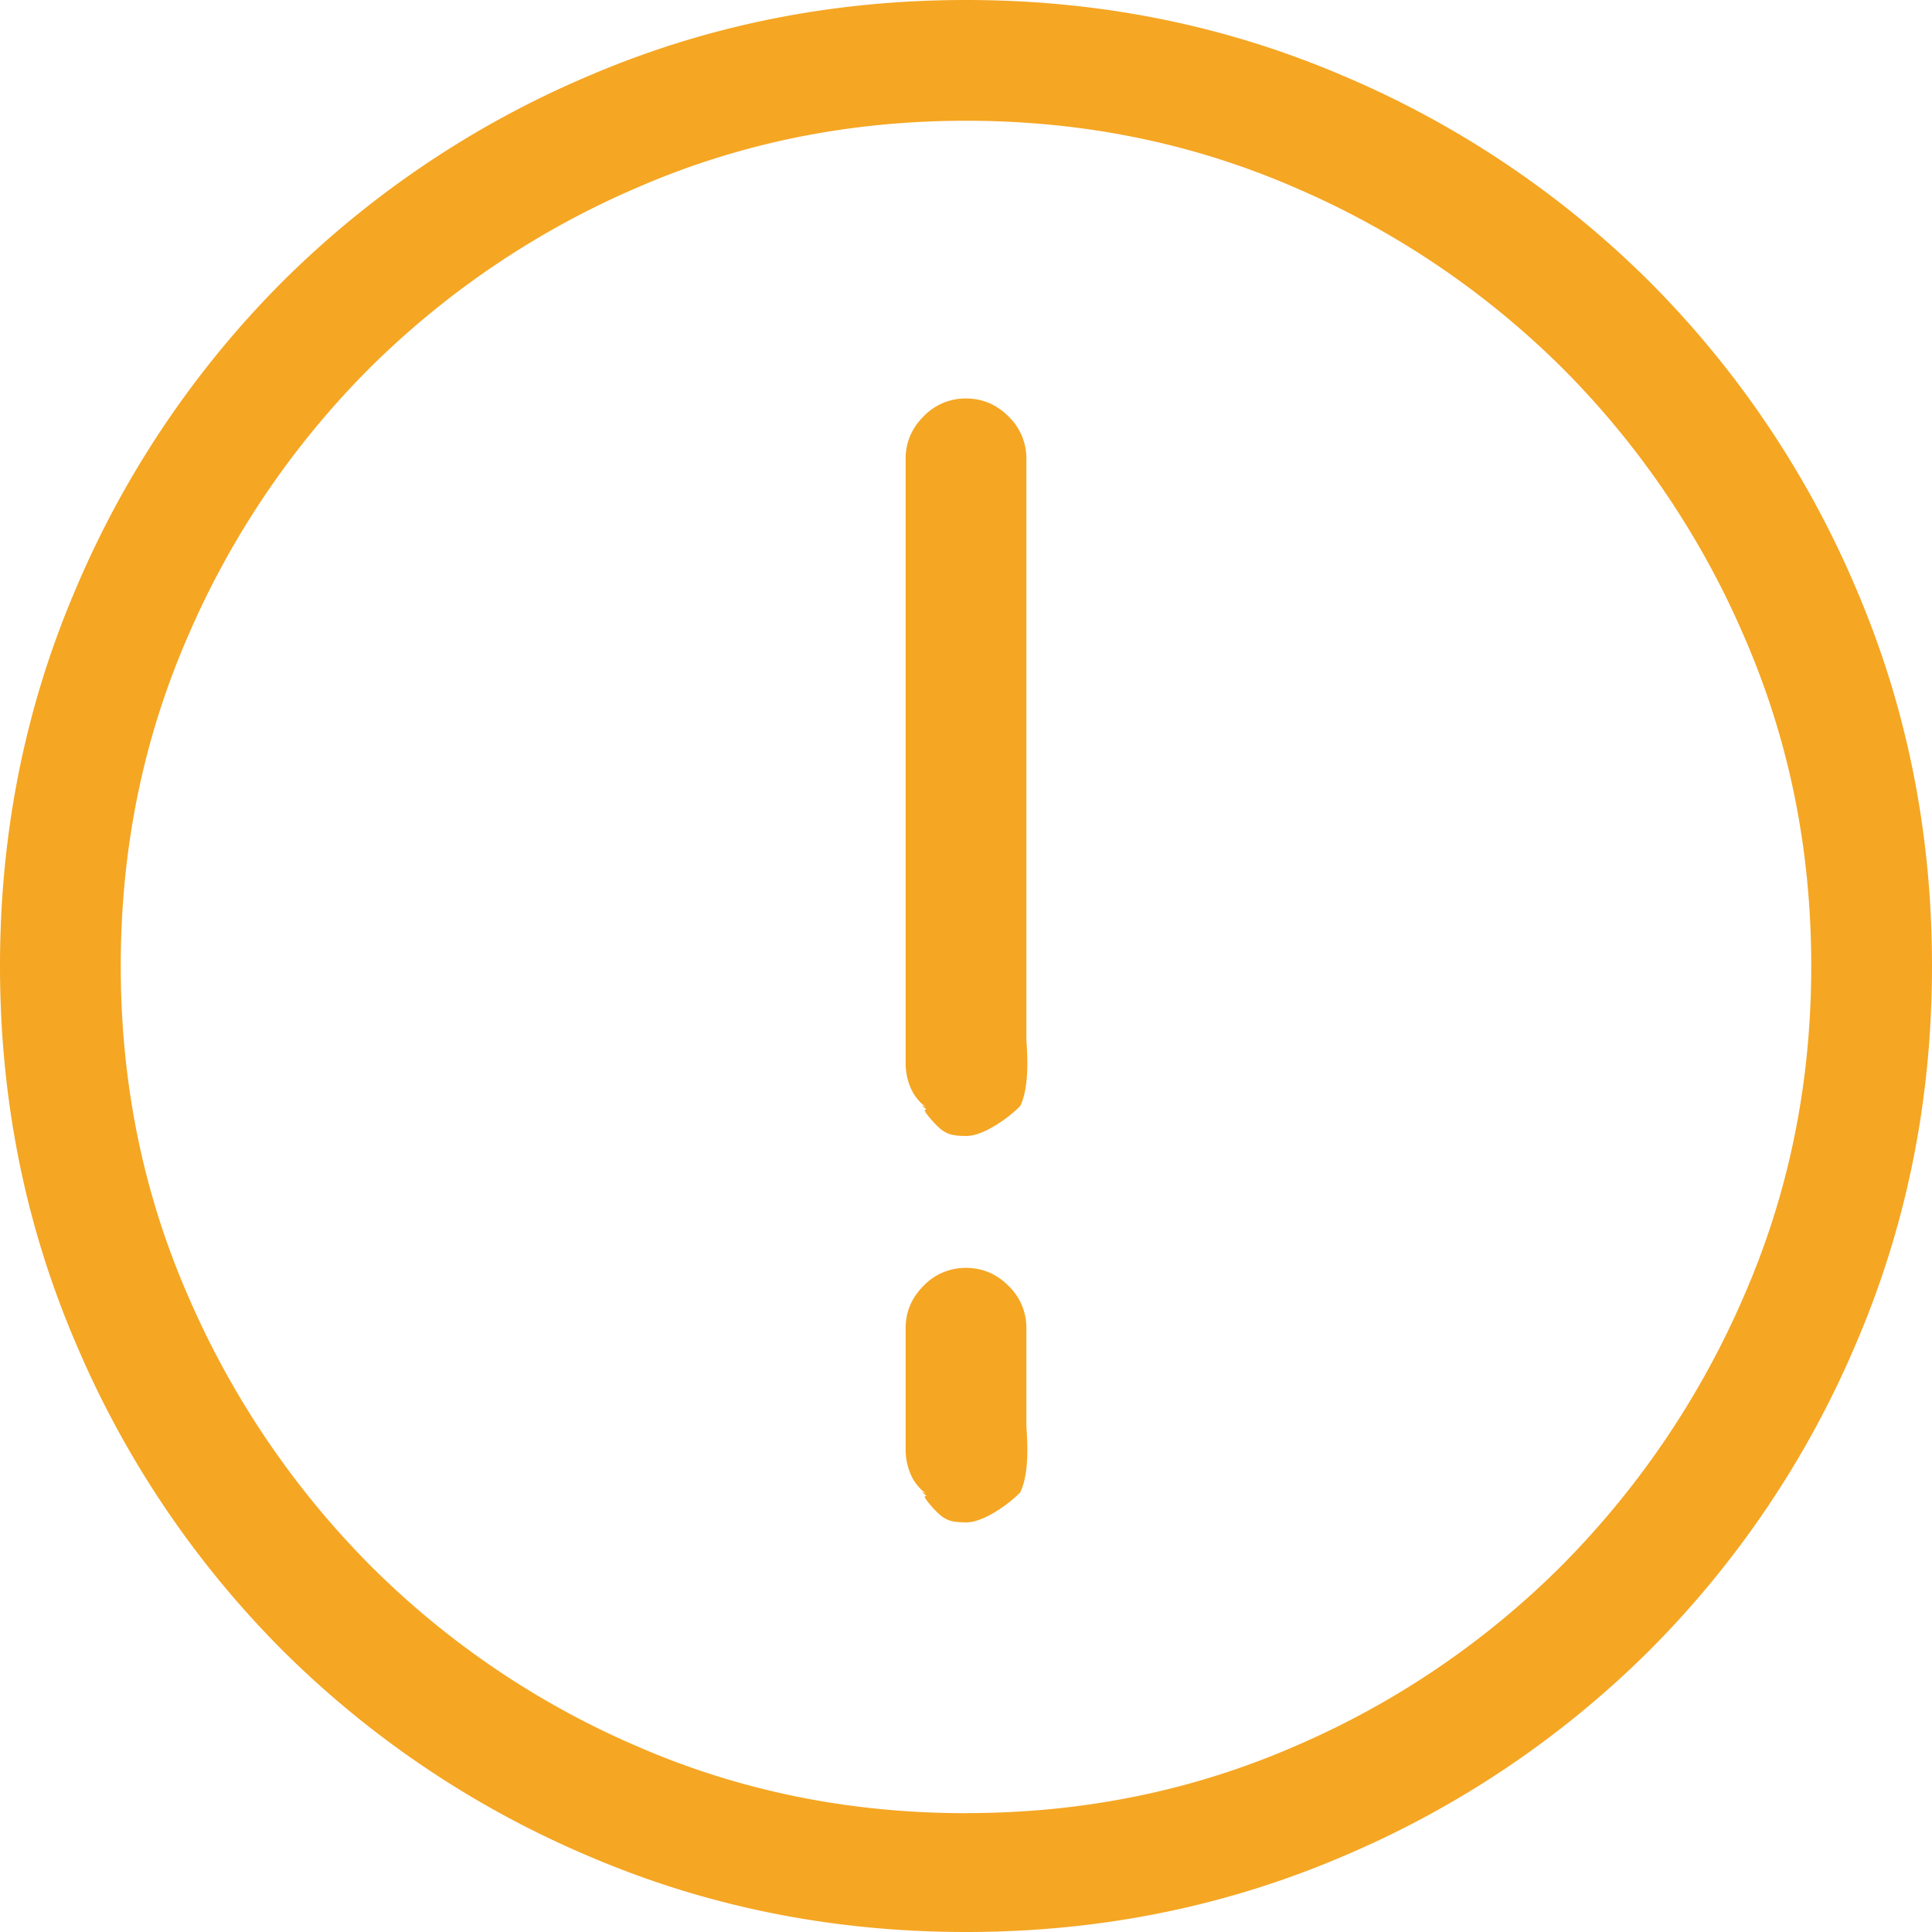 <svg viewBox="0 0 32 32" xmlns="http://www.w3.org/2000/svg">
    <g fill="none" fill-rule="evenodd">
        <path d="M0 0h32v32H0z" />
        <path
            d="M16 0c2.208 0 4.286.417 6.234 1.25a16.056 16.056 0 015.094 3.422 16.056 16.056 0 013.422 5.094C31.583 11.714 32 13.792 32 16s-.417 4.286-1.25 6.234a16.056 16.056 0 01-3.422 5.094 16.056 16.056 0 01-5.094 3.422C20.286 31.583 18.208 32 16 32s-4.286-.417-6.234-1.25a16.056 16.056 0 01-5.094-3.422 16.056 16.056 0 01-3.422-5.094C.417 20.286 0 18.208 0 16s.417-4.286 1.25-6.234a16.056 16.056 0 013.422-5.094A16.056 16.056 0 019.766 1.25C11.714.417 13.792 0 16 0zm0 30.031c1.938 0 3.755-.37 5.453-1.11a14.129 14.129 0 004.438-3.015 14.456 14.456 0 003-4.453C29.63 19.755 30 17.938 30 16c0-1.938-.37-3.755-1.11-5.453a14.262 14.262 0 00-3-4.438 14.262 14.262 0 00-4.437-3C19.755 2.37 17.938 2 16 2c-1.938 0-3.755.37-5.453 1.11a14.262 14.262 0 00-4.438 3 14.262 14.262 0 00-3 4.437C2.37 12.245 2 14.062 2 16c0 1.938.37 3.755 1.11 5.453a14.456 14.456 0 003 4.453 14.129 14.129 0 004.437 3.016c1.698.74 3.515 1.11 5.453 1.11zm1-12.837c0 .117.076.759-.102 1.125-.195.2-.609.496-.89.496s-.374-.038-.561-.246c-.125-.14-.16-.202-.103-.188 0-.02-.151-.112-.016-.047l-.015-.015a.775.775 0 01-.235-.313A1.046 1.046 0 0115 17.6v-10c0-.27.099-.505.297-.703A.961.961 0 0116 6.6c.27 0 .505.099.703.297A.961.961 0 0117 7.6v9.594zm0 6.4c0 .117.076.759-.102 1.125-.195.2-.609.496-.89.496s-.374-.038-.561-.246c-.125-.14-.16-.202-.103-.188 0-.02-.151-.112-.016-.047l-.015-.015a.775.775 0 01-.235-.313A1.046 1.046 0 0115 24v-2c0-.27.099-.505.297-.703A.961.961 0 0116 21c.27 0 .505.099.703.297A.961.961 0 0117 22v1.594z"
            fill="#F5A623" />
    </g>
</svg>